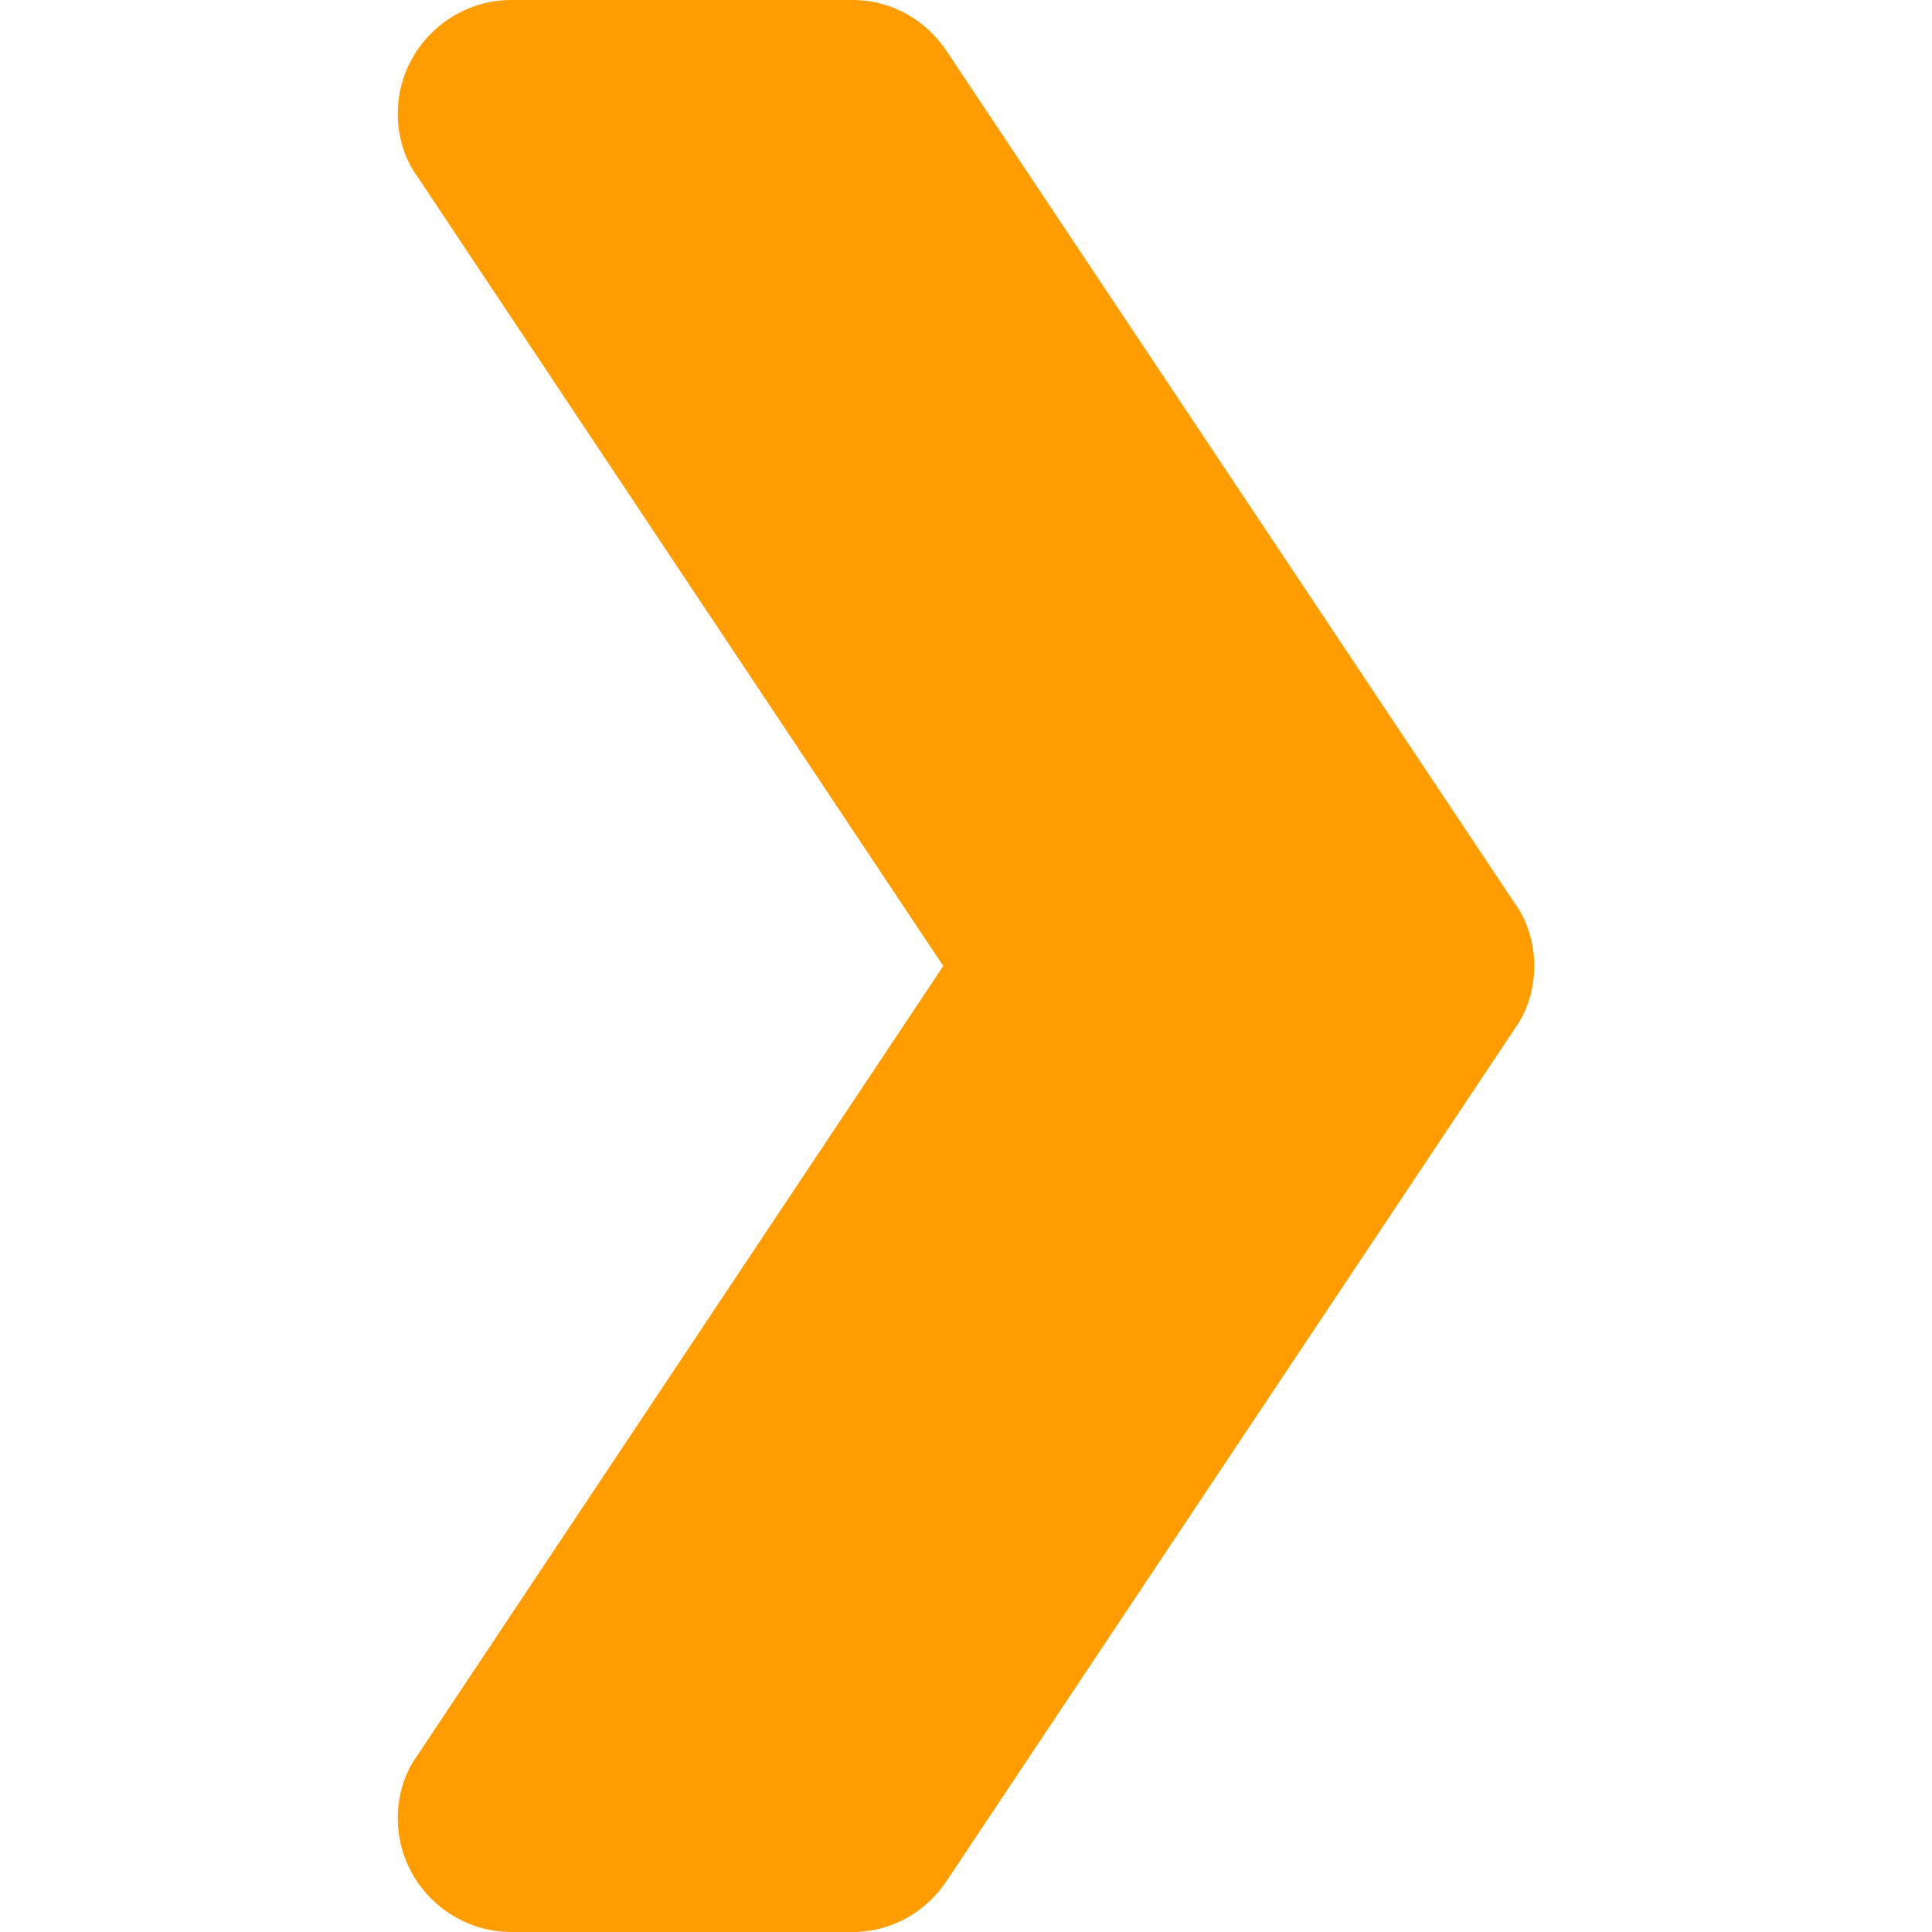 <?xml version="1.0"?>
<svg xmlns="http://www.w3.org/2000/svg" height="512px" viewBox="-74 0 362 362.667" width="512px"><g><path d="m213.668 181.332c0 4.27-1.281 8.535-3.629 11.734l-106.664 160c-3.84 5.762-10.242 9.602-17.707 9.602h-64c-11.734 0-21.336-9.602-21.336-21.336 0-4.266 1.281-8.531 3.629-11.73l98.773-148.27-98.773-148.266c-2.348-3.199-3.629-7.465-3.629-11.734 0-11.73 9.602-21.332 21.336-21.332h64c7.465 0 13.867 3.84 17.707 9.602l106.664 160c2.348 3.199 3.629 7.465 3.629 11.73zm0 0" data-original="#000000" class="active-path" data-old_color="#000000" fill="#FF9D00"/></g> </svg>
